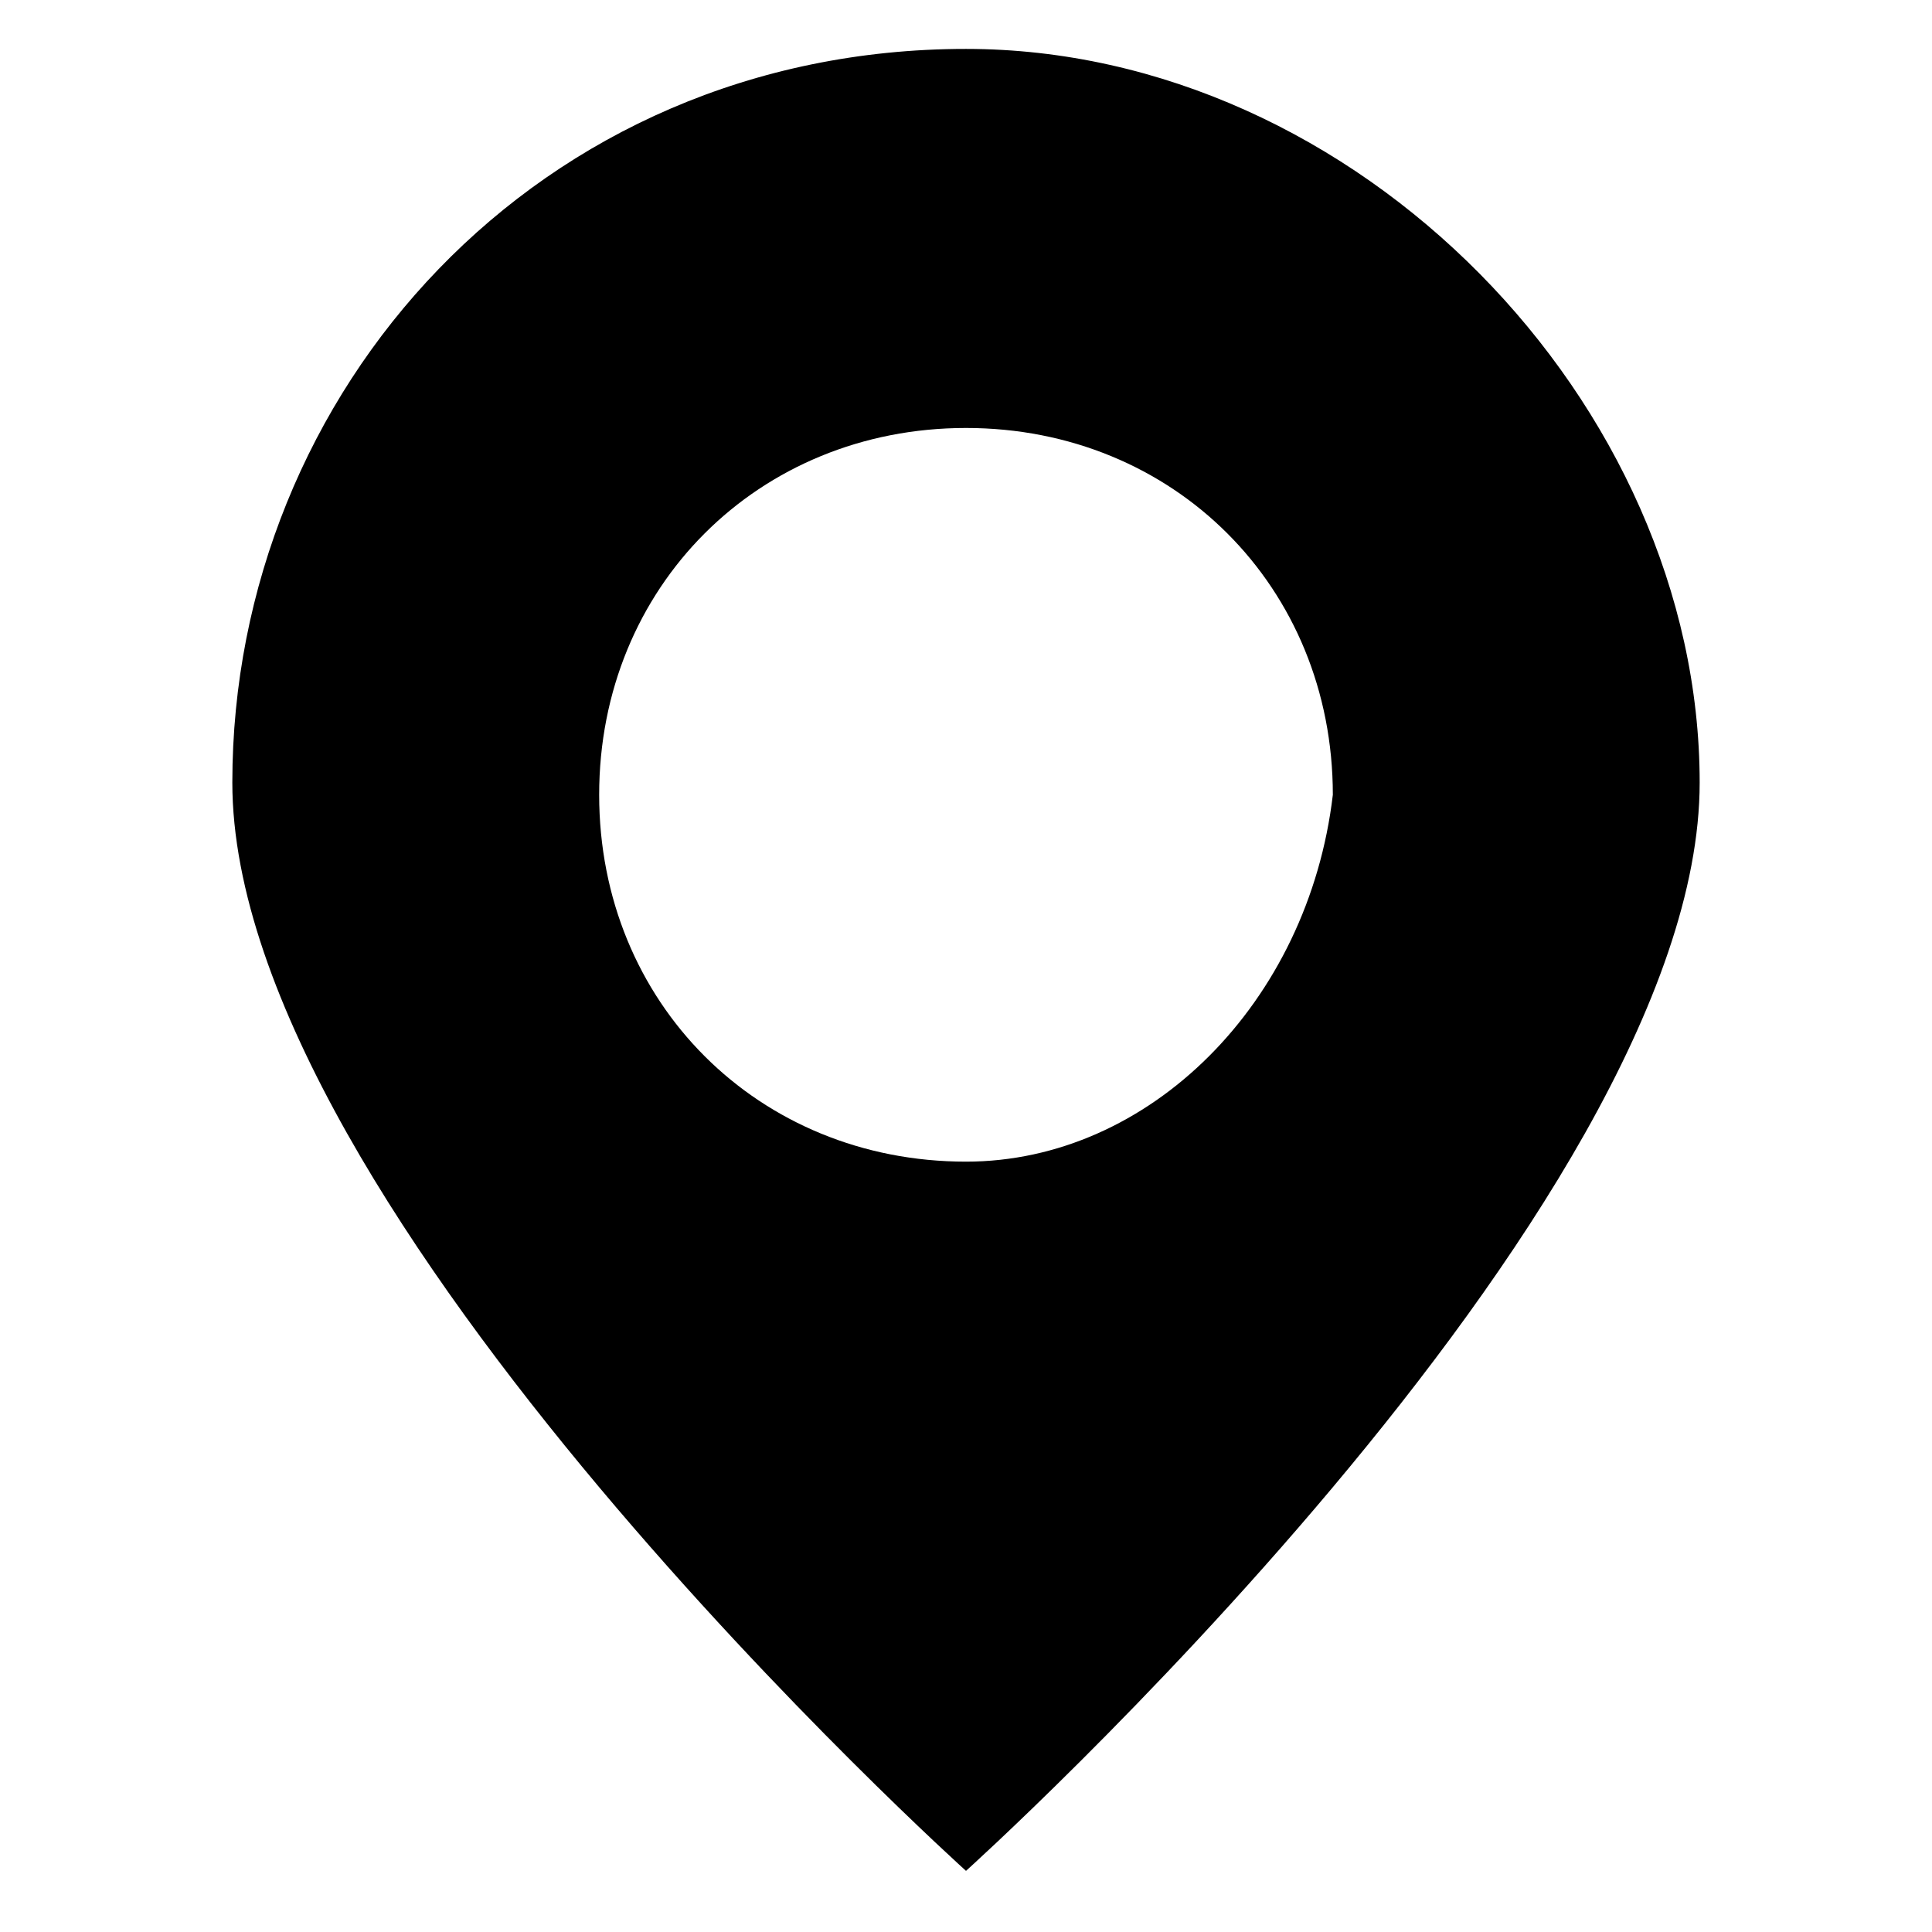 <?xml version="1.0" encoding="utf-8"?>
<!-- Generator: Adobe Illustrator 19.0.0, SVG Export Plug-In . SVG Version: 6.00 Build 0)  -->
<svg version="1.1" id="Layer_1" xmlns="http://www.w3.org/2000/svg" xmlns:xlink="http://www.w3.org/1999/xlink" x="0px" y="0px"
	 viewBox="-2583 2585.2 15.8 15.8" style="enable-background:new -2583 2585.2 15.8 15.8;" xml:space="preserve">
<path id="pin-svgrepo-com" d="M-2575.1,2585.6c-3.5,0-6,2.8-6,6l0,0c0,3.5,6,8.9,6,8.9s6-5.4,6-8.9
	C-2569.1,2588.5-2571.9,2585.6-2575.1,2585.6L-2575.1,2585.6z M-2575.1,2594.7c-1.7,0-3-1.3-3-3c0-1.7,1.3-3,3-3c1.7,0,3,1.3,3,3
	C-2572.3,2593.4-2573.6,2594.7-2575.1,2594.7L-2575.1,2594.7z"/>
</svg>
